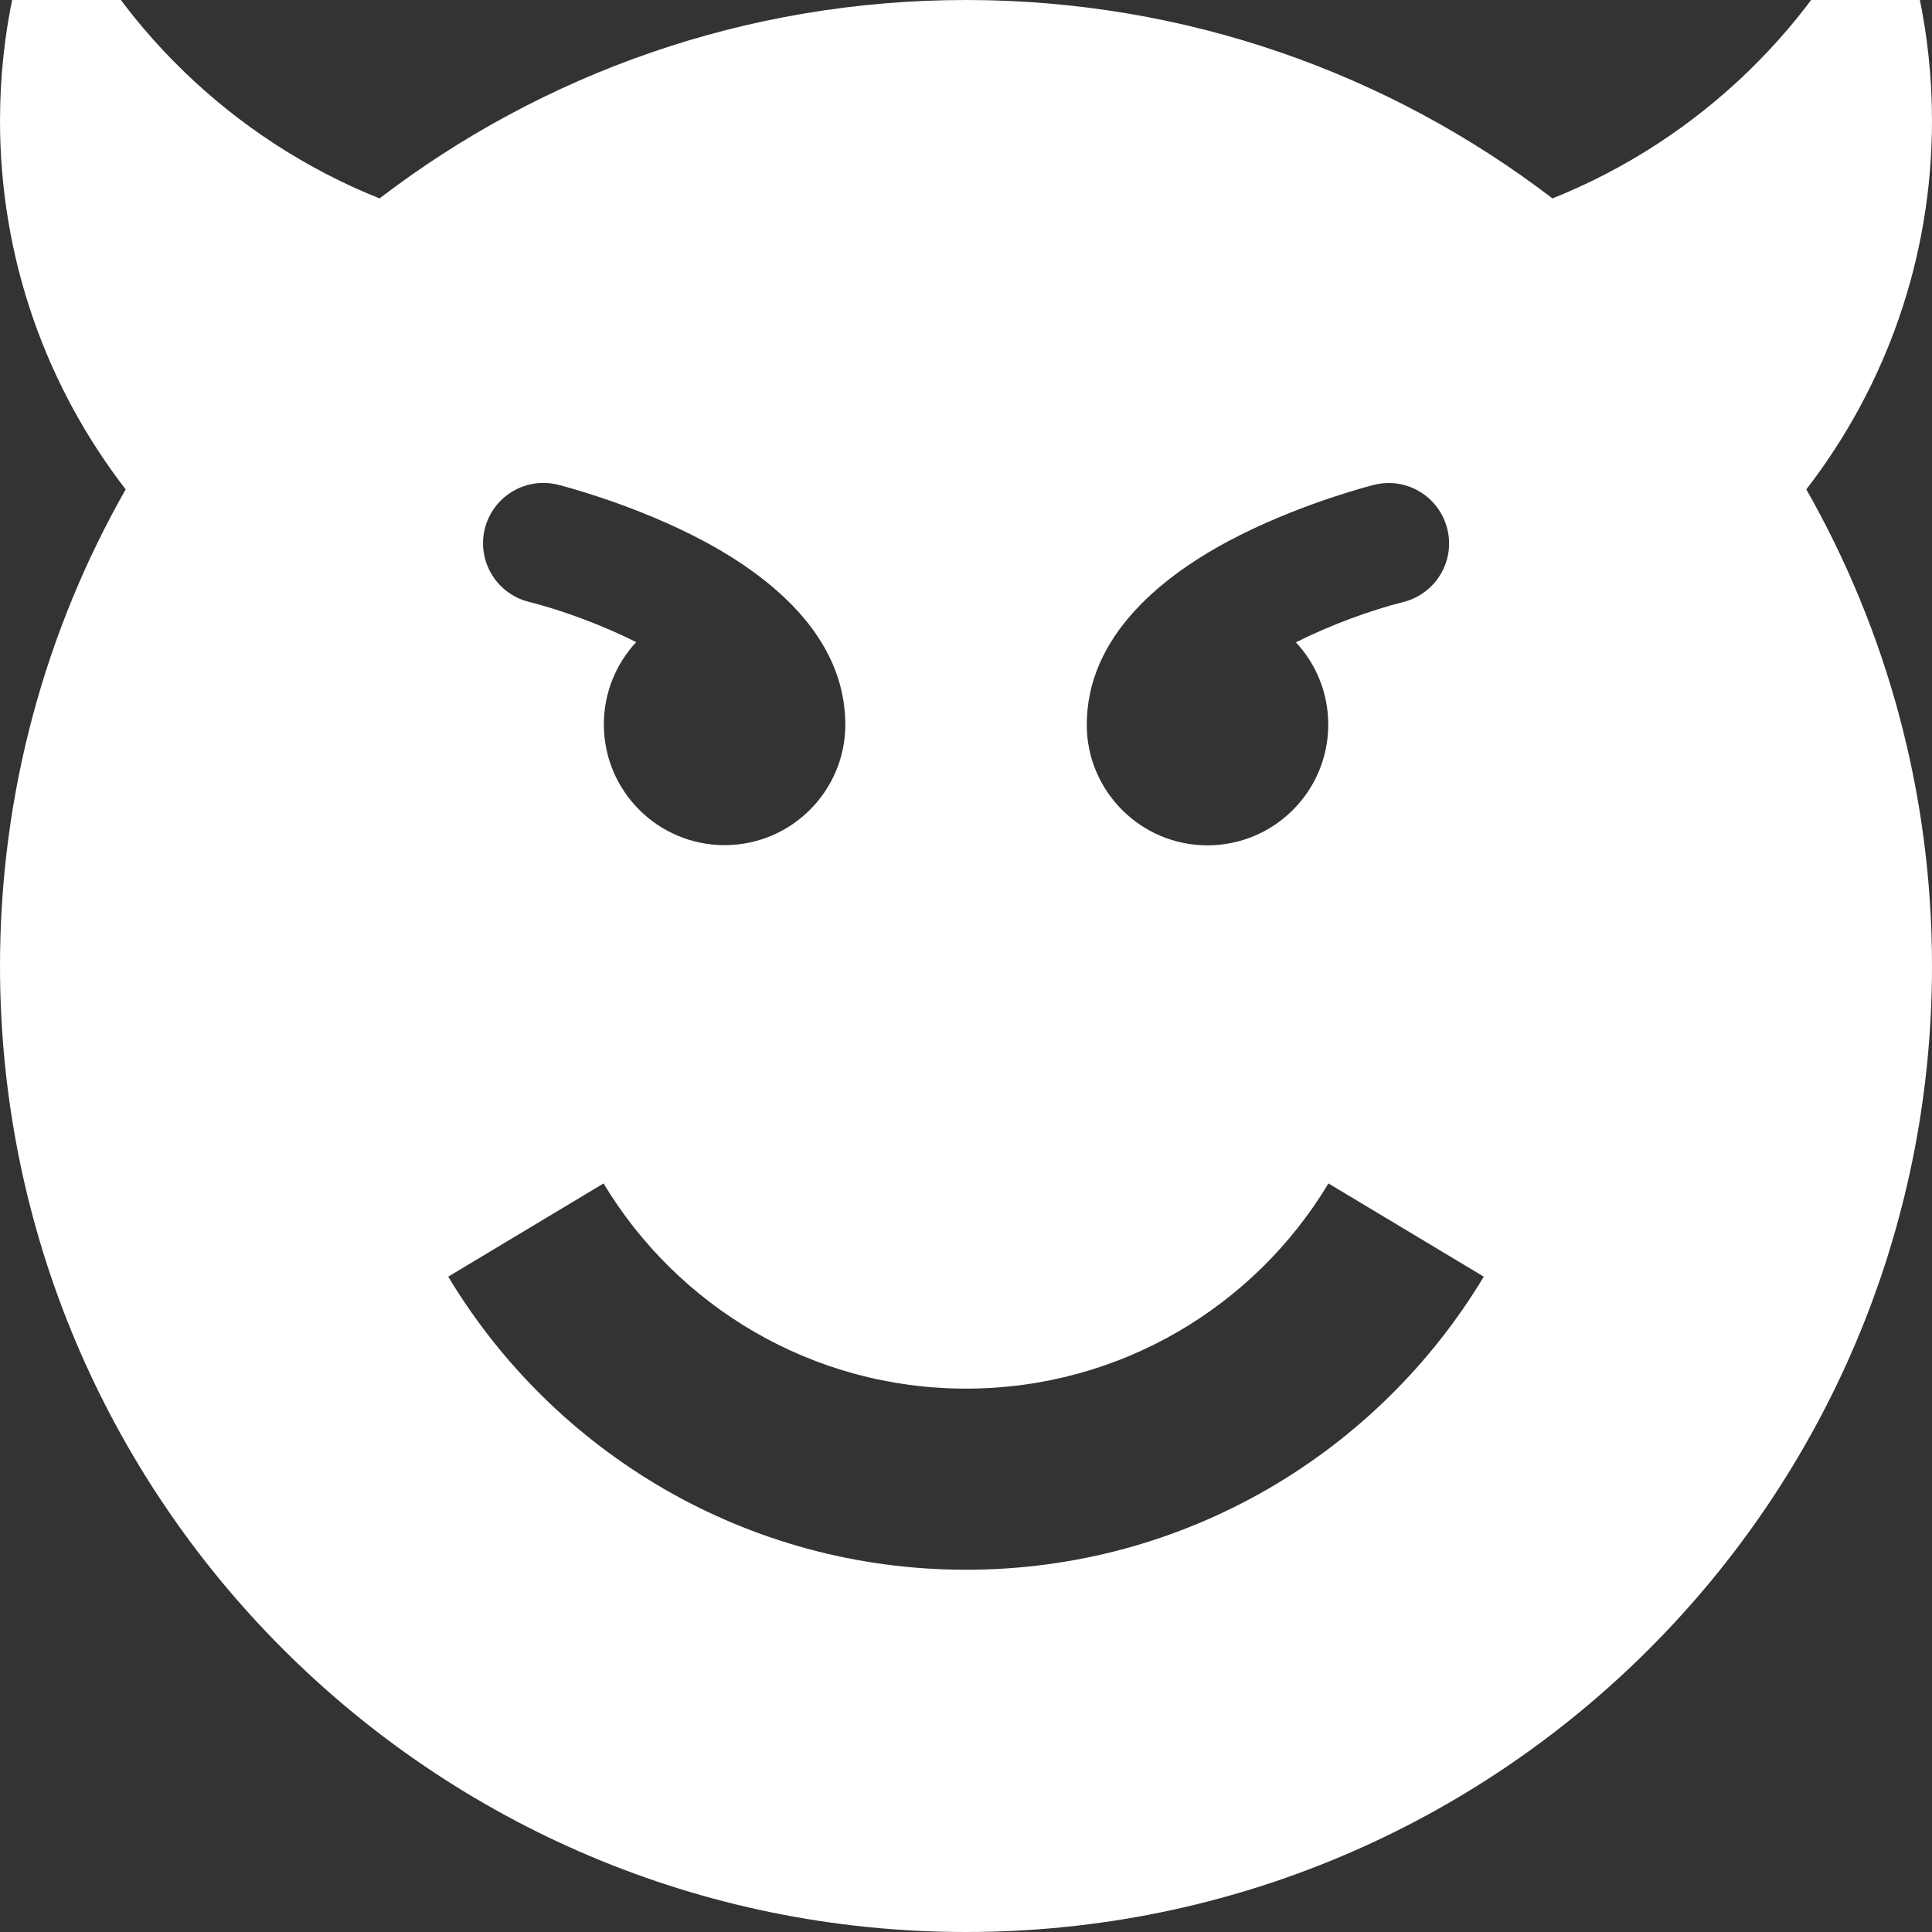 <?xml version="1.0" encoding="utf-8"?>
<!-- Generated by IcoMoon.io -->
<!DOCTYPE svg PUBLIC "-//W3C//DTD SVG 1.1//EN" "http://www.w3.org/Graphics/SVG/1.1/DTD/svg11.dtd">
<svg version="1.1" xmlns="http://www.w3.org/2000/svg" xmlns:xlink="http://www.w3.org/1999/xlink" width="20" height="20" viewBox="0 0 20 20">
	<rect x="0" y="0" width="20" height="20" fill="#333333" stroke="none"/>
	<path d="M20 1.25c0-0.889-0.186-1.734-0.521-2.5-0.656 1.501-1.884 2.694-3.408 3.304-1.683-1.288-3.788-2.054-6.071-2.054s-4.388 0.766-6.071 2.054c-1.524-0.61-2.752-1.804-3.408-3.304-0.335 0.766-0.521 1.611-0.521 2.5 0 1.437 0.485 2.76 1.301 3.816-0.828 1.456-1.301 3.14-1.301 4.934 0 5.523 4.477 10 10 10s10-4.477 10-10c0-1.794-0.473-3.478-1.301-4.934 0.815-1.056 1.301-2.379 1.301-3.816zM11.252 7.432c0.040-0.927 0.883-1.542 1.594-1.897 0.679-0.339 1.35-0.509 1.378-0.516 0.335-0.084 0.674 0.12 0.758 0.455 0.084 0.335-0.12 0.674-0.455 0.758-0.344 0.087-0.752 0.237-1.112 0.417 0.208 0.223 0.335 0.523 0.335 0.852 0 0.69-0.56 1.25-1.25 1.25s-1.25-0.56-1.25-1.25c0-0.023 0.001-0.046 0.002-0.068zM5.019 5.473c0.084-0.335 0.423-0.539 0.758-0.455 0.028 0.007 0.699 0.177 1.378 0.516 0.711 0.355 1.554 0.97 1.594 1.897 0.001 0.023 0.002 0.045 0.002 0.068 0 0.69-0.56 1.25-1.25 1.25s-1.25-0.56-1.25-1.25c0-0.329 0.127-0.628 0.335-0.852-0.36-0.18-0.768-0.33-1.112-0.417-0.335-0.084-0.538-0.423-0.455-0.758zM10 16.25c-2.276 0-4.267-1.216-5.36-3.034l1.608-0.965c0.765 1.272 2.159 2.124 3.752 2.124 1.593 0 2.987-0.851 3.752-2.124l1.608 0.965c-1.093 1.818-3.084 3.034-5.36 3.034z" fill="#ffffff" />
</svg>
